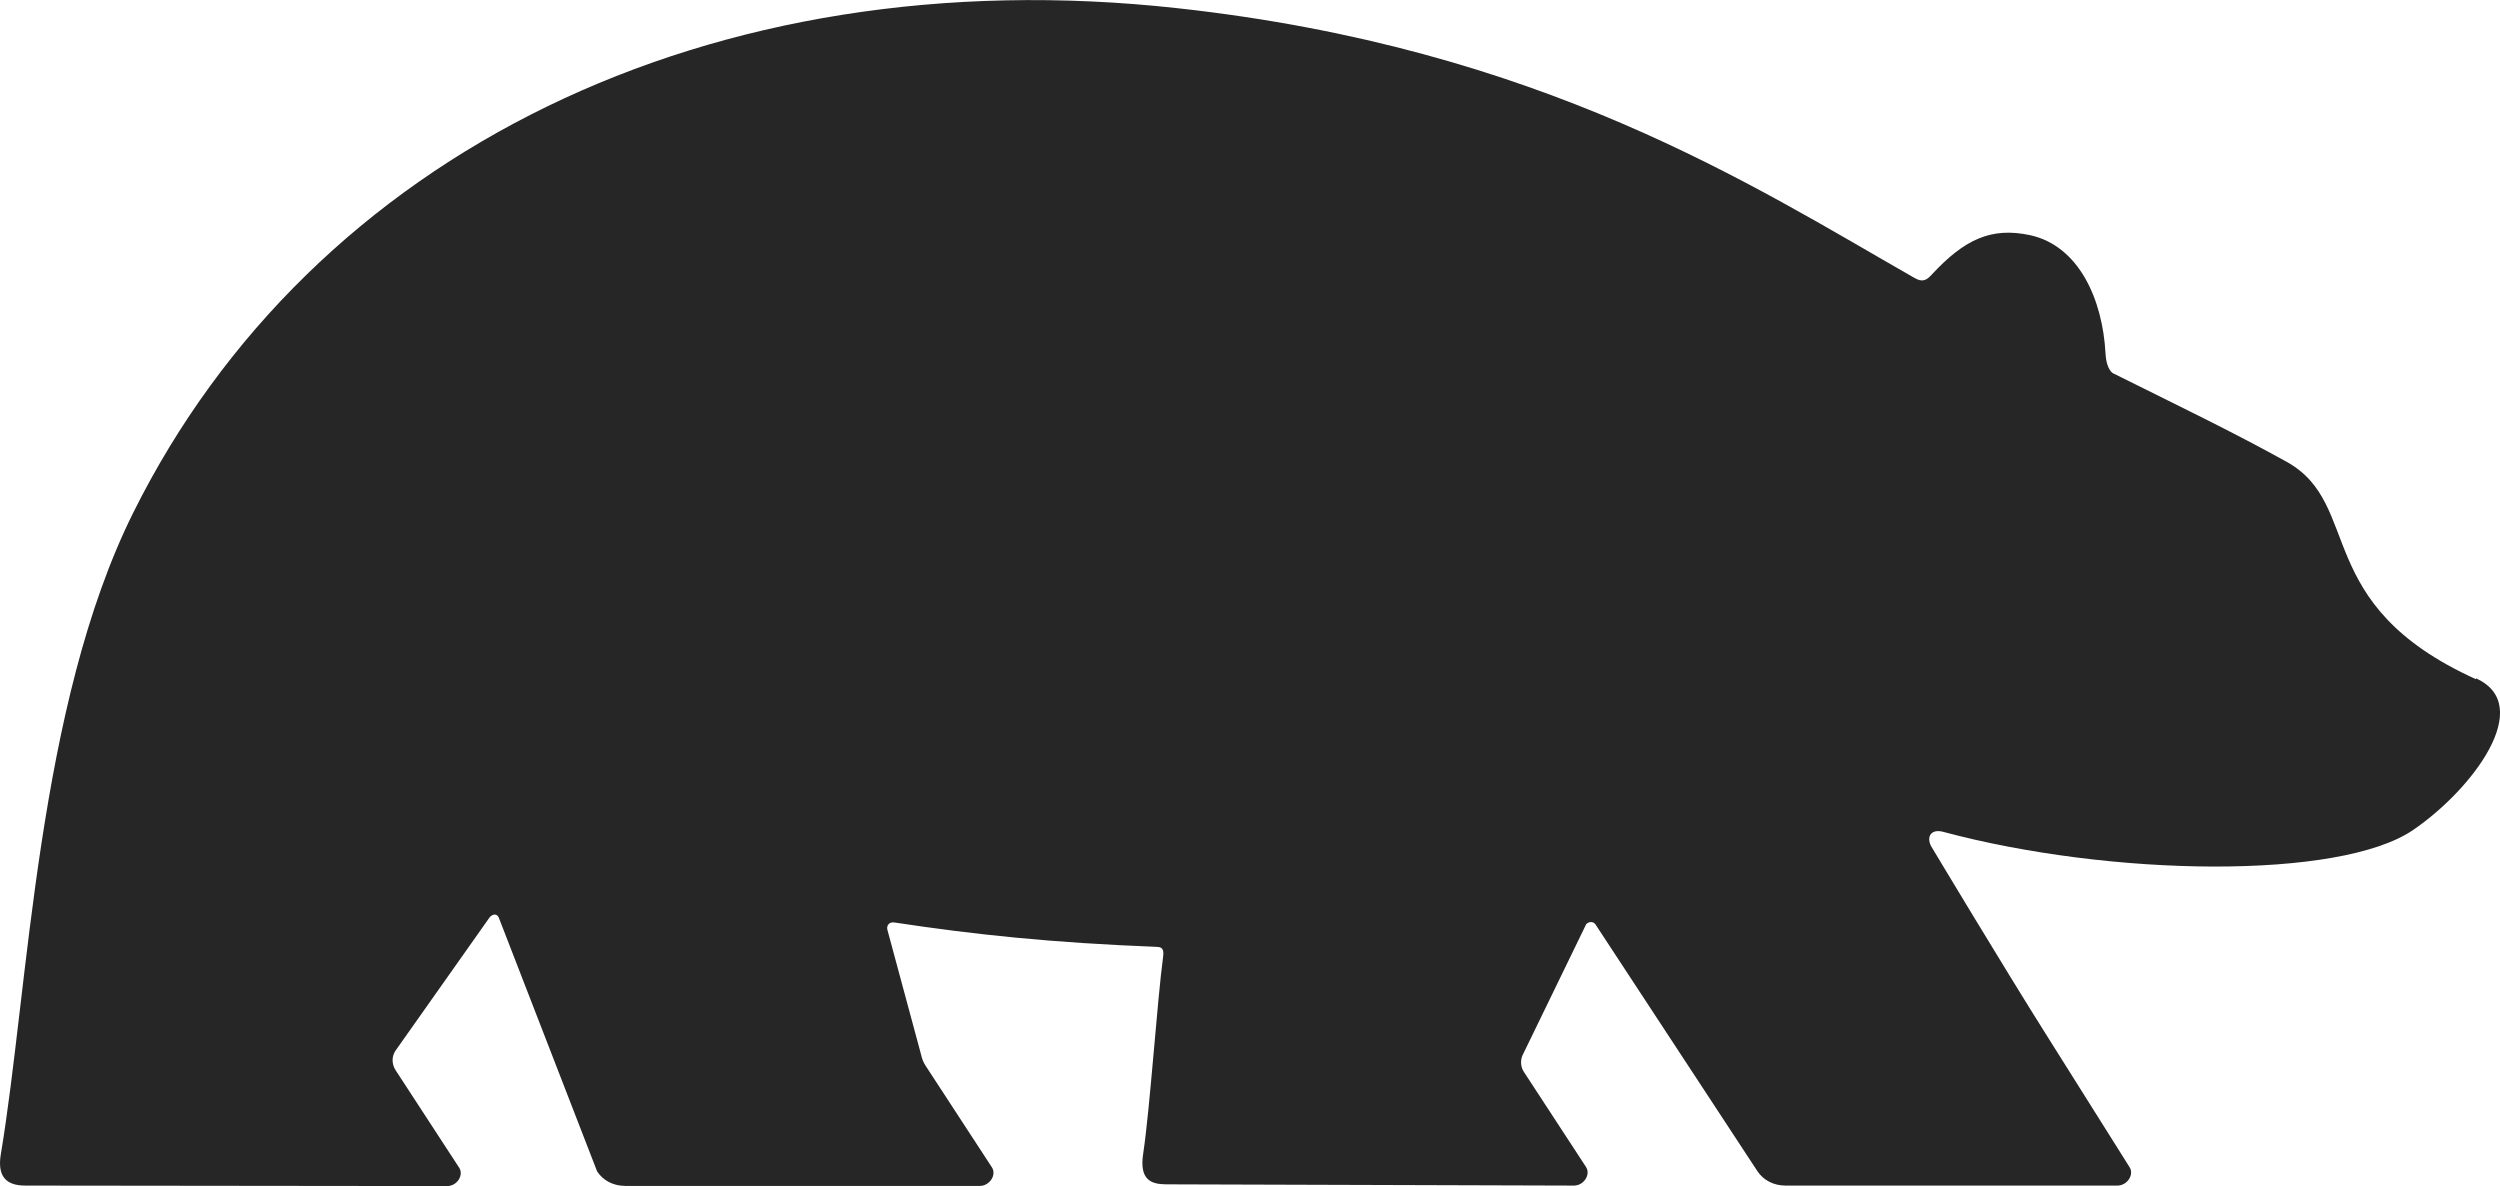 <?xml version="1.0" encoding="UTF-8"?>
<svg xmlns="http://www.w3.org/2000/svg" version="1.1" viewBox="0 0 158.76 75.33">
  <defs>
    <style>
      .cls-1 {
        fill: #272626;
      }
    </style>
  </defs>
  <!-- Generator: Adobe Illustrator 28.7.1, SVG Export Plug-In . SVG Version: 1.2.0 Build 142)  -->
  <g>
    <g id="Layer_1">
      <path class="cls-1" d="M157.23,43.13c-10.51-4.76-7.13-11.1-12.03-13.81-3.48-1.93-6.89-3.56-11.02-5.62-.16-.09-.43-.45-.47-1.24-.18-3.44-1.69-6.86-4.81-7.53-2.45-.52-4.15.27-6.22,2.5-.35.39-.61.51-1.12.21-10.3-5.88-23.66-14.58-46.79-17.12C45.11-2.75,19.82,9.75,8.47,32.54,2.36,44.8,1.82,62.76.05,73.31c-.21,1.3.24,1.98,1.56,1.98l26.79.03c.62,0,1.08-.7.75-1.18l-4.03-6.18c-.24-.38-.26-.85-.01-1.23l5.98-8.47c.19-.23.47-.25.58,0l6.25,16.13c.38.58,1.03.92,1.79.92h22.51c.63,0,1.08-.7.77-1.18l-4.21-6.45c-.13-.2-.23-.43-.28-.68l-2.14-7.93c-.08-.24.06-.54.43-.49,5.15.78,10.02,1.29,16.67,1.55.34.01.47.14.4.65-.37,2.73-.83,9.61-1.26,12.46-.27,1.71.52,1.96,1.44,1.97l25.91.08c.63,0,1.08-.7.77-1.18l-3.94-6.03c-.21-.31-.24-.71-.1-1.05l4.05-8.34c.17-.18.45-.18.58,0l10.29,15.68c.38.58,1.04.92,1.79.92h21.07c.63,0,1.09-.7.77-1.18,0,0-4.73-7.52-5.17-8.22-2.84-4.5-7.43-12.16-7.43-12.16-.31-.61.02-1.1.75-.91,10.66,2.86,25.2,3.07,29.86-.11,3.79-2.59,7.78-7.92,4-9.63"/>
    </g>
  </g>
</svg>